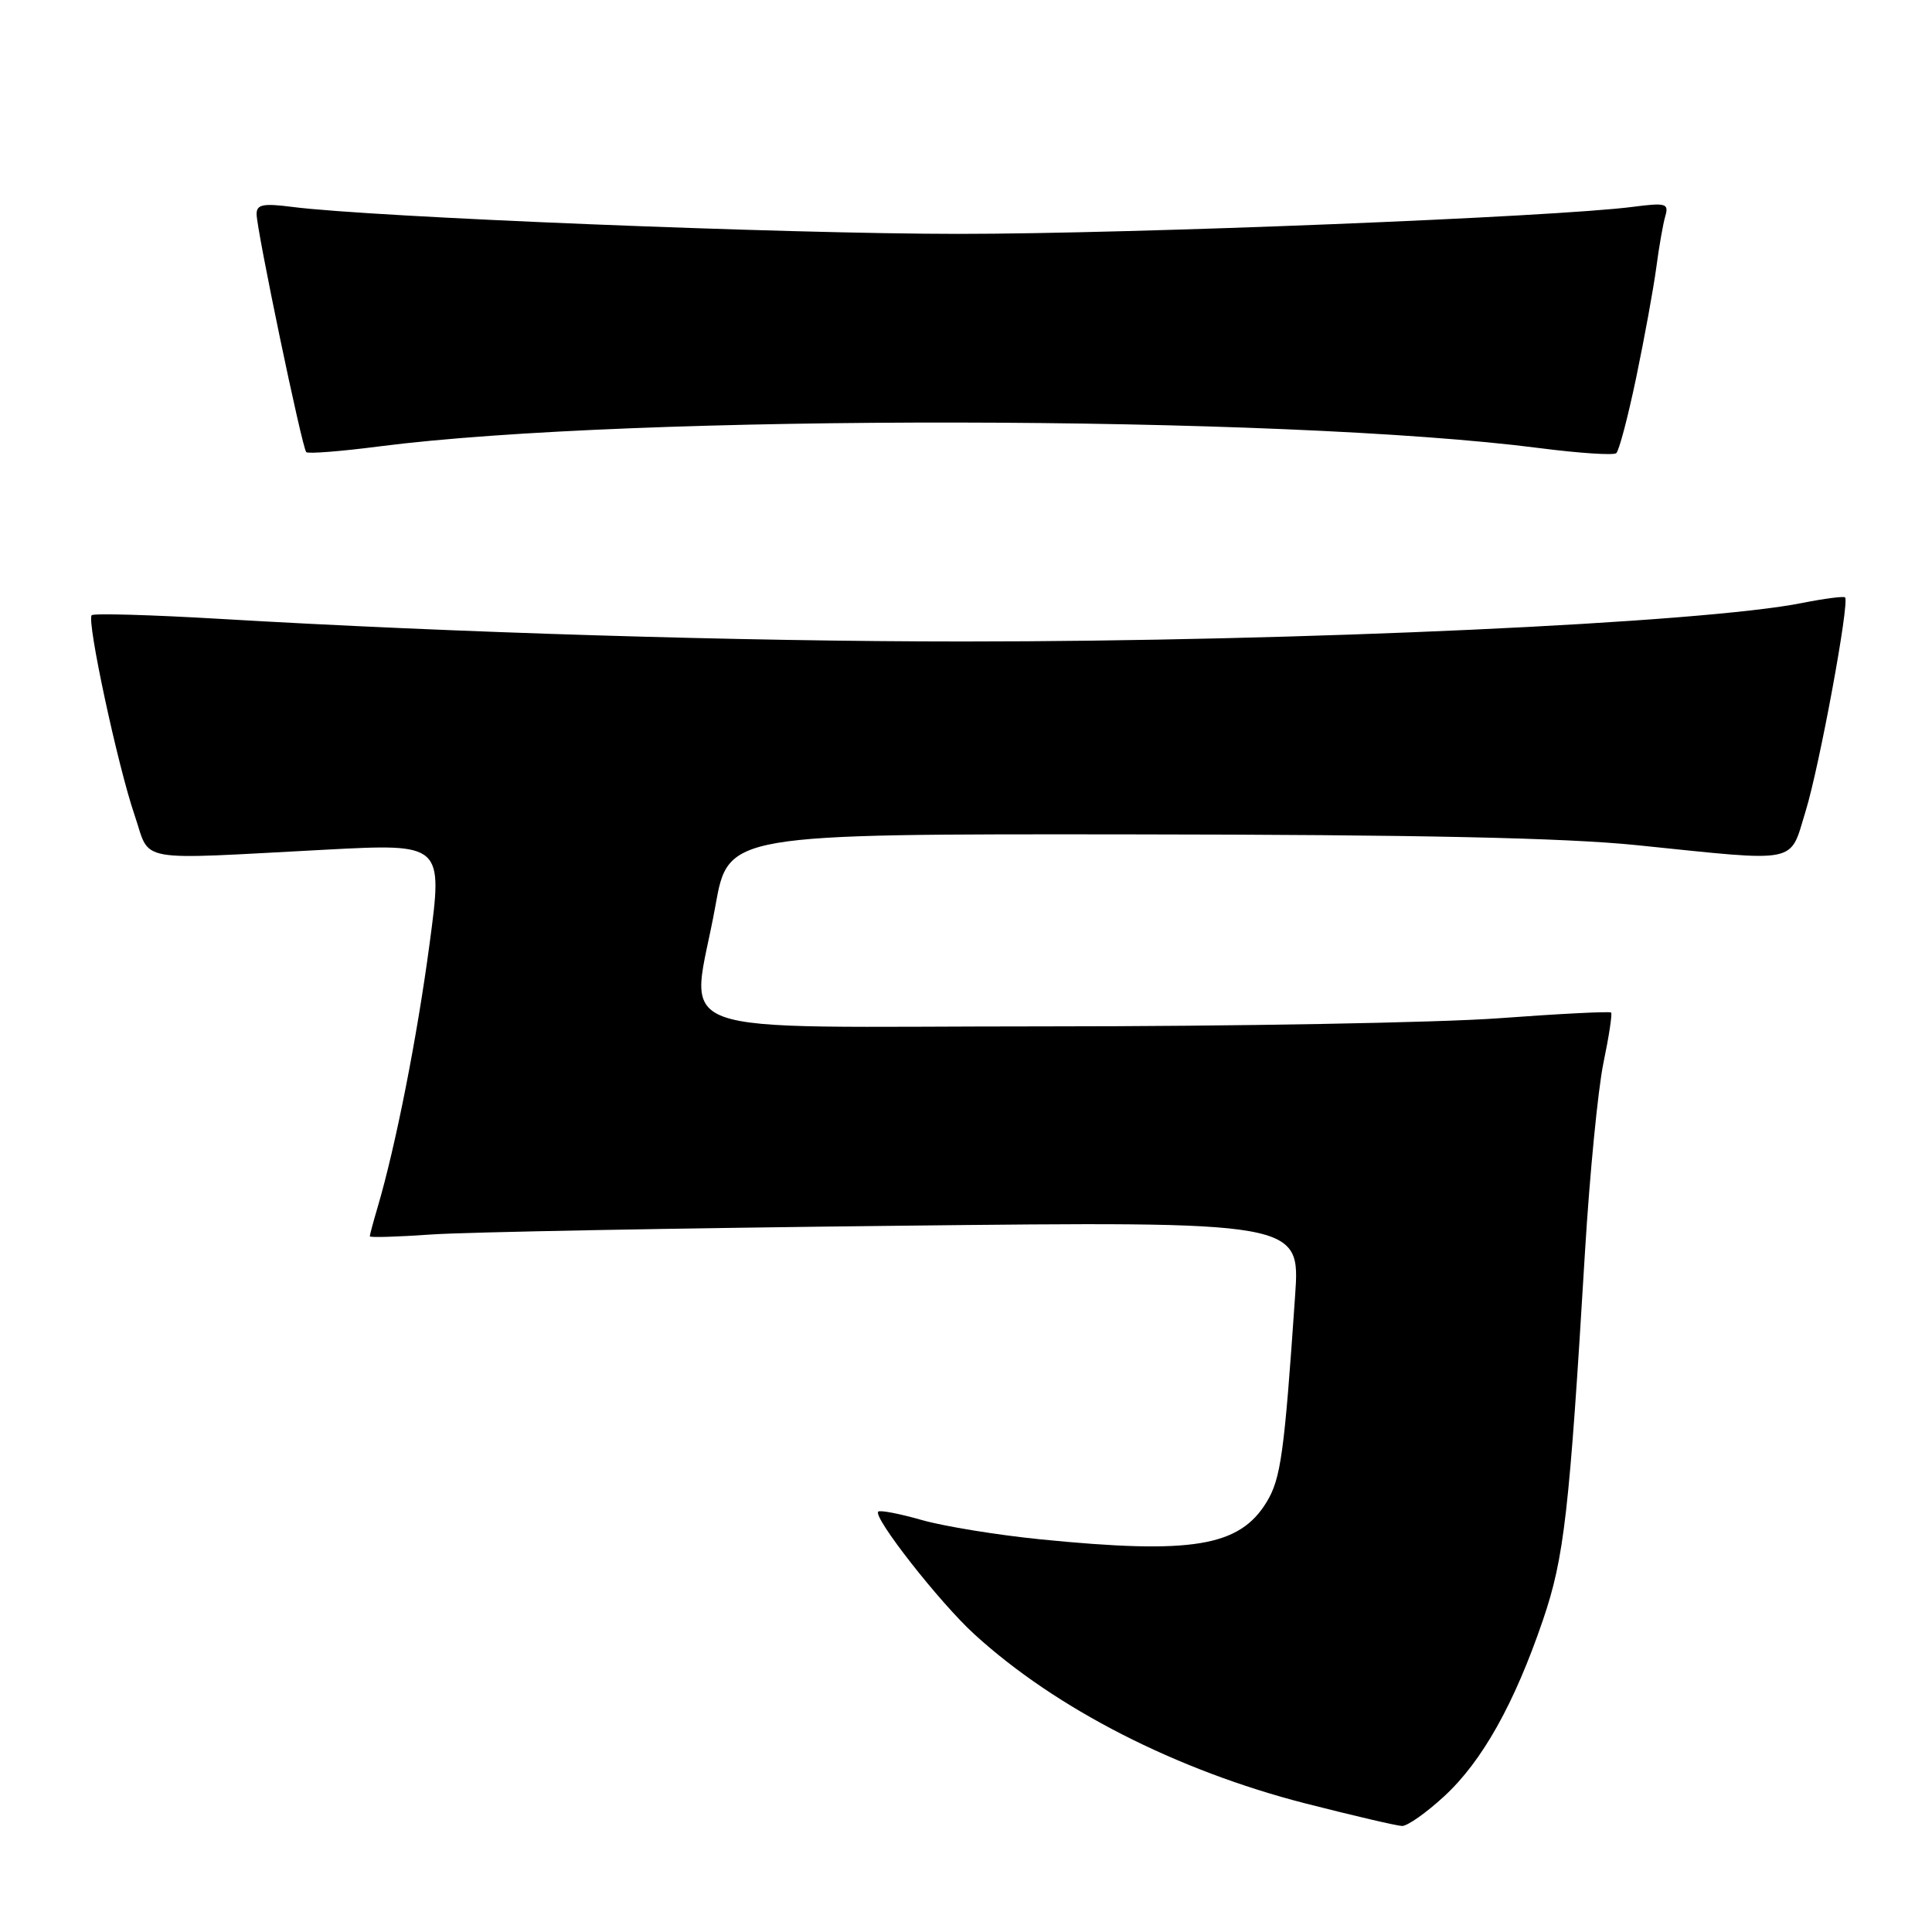 <?xml version="1.0" encoding="UTF-8" standalone="no"?>
<!DOCTYPE svg PUBLIC "-//W3C//DTD SVG 1.1//EN" "http://www.w3.org/Graphics/SVG/1.1/DTD/svg11.dtd" >
<svg xmlns="http://www.w3.org/2000/svg" xmlns:xlink="http://www.w3.org/1999/xlink" version="1.1" viewBox="0 0 256 256">
 <g >
 <path fill="currentColor"
d=" M 191.38 238.00 C 196.40 233.37 200.66 225.77 204.45 214.66 C 207.27 206.38 207.94 200.48 210.02 165.86 C 210.64 155.61 211.74 144.36 212.46 140.86 C 213.19 137.36 213.65 134.35 213.48 134.17 C 213.31 133.99 206.64 134.33 198.65 134.92 C 190.66 135.51 163.62 136.00 138.56 136.00 C 86.32 136.00 91.59 137.93 94.80 120.00 C 96.50 110.50 96.50 110.50 150.00 110.56 C 188.03 110.60 207.40 111.01 217.00 112.00 C 238.65 114.22 237.08 114.54 239.25 107.50 C 241.09 101.52 245.10 79.80 244.48 79.16 C 244.30 78.98 241.76 79.31 238.83 79.89 C 225.59 82.55 172.20 85.00 127.64 85.00 C 98.50 85.00 60.00 83.83 29.07 82.00 C 20.03 81.47 12.41 81.25 12.15 81.52 C 11.46 82.21 15.59 101.45 17.84 108.03 C 20.01 114.39 17.47 113.94 43.10 112.59 C 58.70 111.77 58.70 111.77 56.91 125.14 C 55.24 137.61 52.43 151.84 50.03 159.99 C 49.46 161.91 49.00 163.64 49.00 163.82 C 49.00 164.00 52.71 163.89 57.25 163.57 C 61.79 163.26 89.53 162.74 118.89 162.42 C 172.29 161.83 172.29 161.83 171.61 171.67 C 170.18 192.57 169.72 195.93 167.84 199.02 C 164.24 204.94 157.99 205.98 137.86 203.97 C 132.16 203.40 125.09 202.25 122.14 201.41 C 119.20 200.57 116.60 200.07 116.37 200.30 C 115.64 201.03 124.51 212.35 129.09 216.53 C 139.89 226.41 155.91 234.59 173.00 238.97 C 179.32 240.58 185.07 241.93 185.77 241.95 C 186.47 241.98 189.00 240.20 191.38 238.00 Z  M 216.81 50.00 C 217.90 44.77 219.09 38.25 219.46 35.50 C 219.82 32.75 220.36 29.66 220.66 28.64 C 221.15 26.96 220.76 26.84 216.35 27.41 C 205.94 28.76 150.25 30.99 127.00 30.99 C 104.04 30.99 49.33 28.78 38.75 27.42 C 34.86 26.92 34.00 27.09 34.00 28.36 C 34.00 30.44 40.03 59.37 40.58 59.91 C 40.82 60.15 45.17 59.81 50.26 59.15 C 83.78 54.84 169.82 54.96 204.03 59.38 C 209.24 60.05 213.80 60.35 214.16 60.05 C 214.53 59.75 215.72 55.23 216.81 50.00 Z "/>
</g>
</svg>